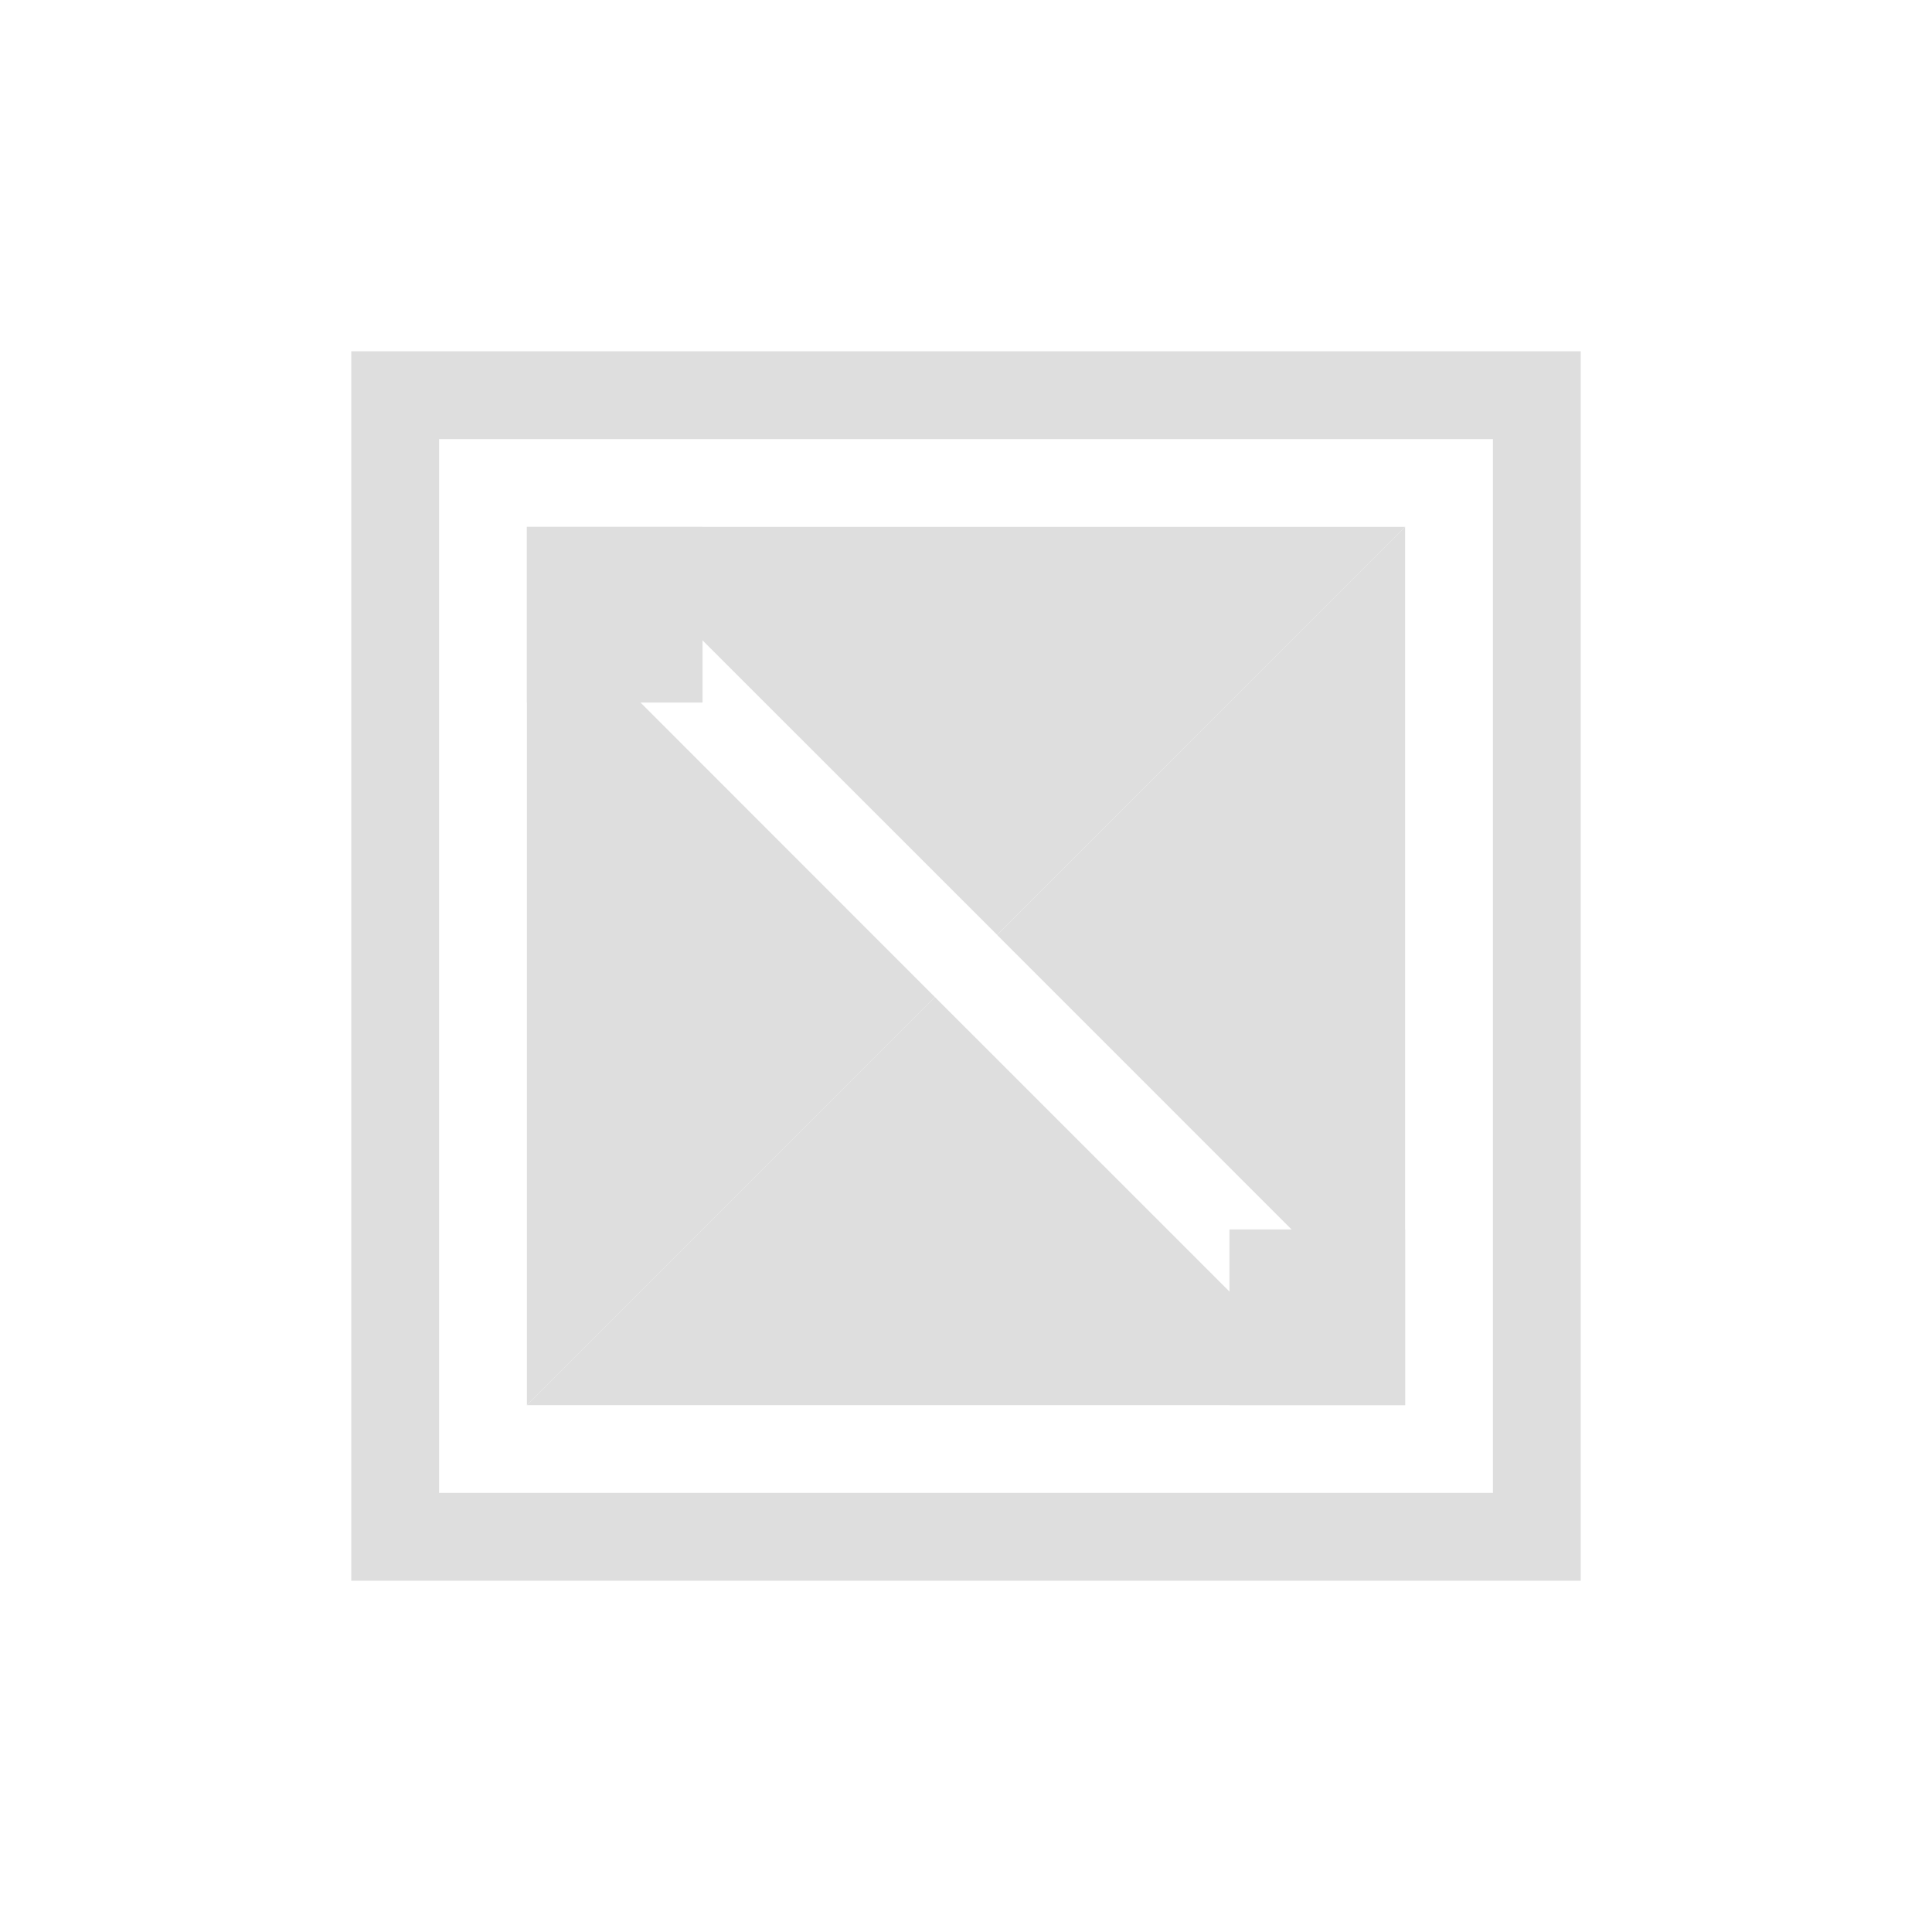 <?xml version='1.0' encoding='ASCII'?>
<svg xmlns="http://www.w3.org/2000/svg" width="16" height="16" viewBox="-3 -3 22 22">
<defs><style id="current-color-scheme" type="text/css">.ColorScheme-Contrast{color:#dedede; fill:currentColor;}</style></defs><path d="M13 3 8.354 7.646l4.242 4.243-.707.707-4.243-4.242L3 13h10z" class="ColorScheme-Contrast" style="stroke-width:2;stroke-linecap:round;stroke-linejoin:round;paint-order:stroke fill markers;stop-opacity:.15;fill:currentColor" fill="currentColor"/>
<path d="M3 3v10l4.646-4.646L3.404 4.11l.707-.707 4.243 4.242L13 3z" style="stroke-width:2;stroke-linecap:round;stroke-linejoin:round;paint-order:stroke fill markers;stop-opacity:.5;fill:currentColor" class="ColorScheme-Contrast" fill="currentColor"/>
<path d="M1 1v14h14V1zm1 1h12v12H2z" style="stroke-width:2;stroke-linecap:round;stroke-linejoin:round;paint-order:stroke fill markers;stop-fill:currentColor" class="ColorScheme-Contrast" fill="currentColor"/>
<path d="M3 3h2v2H3zm8 8h2v2h-2z" style="stroke-width:2;stroke-linecap:round;stroke-linejoin:round;paint-order:stroke fill markers;stop-fill:currentColor" class="ColorScheme-Contrast" fill="currentColor"/>
</svg>

